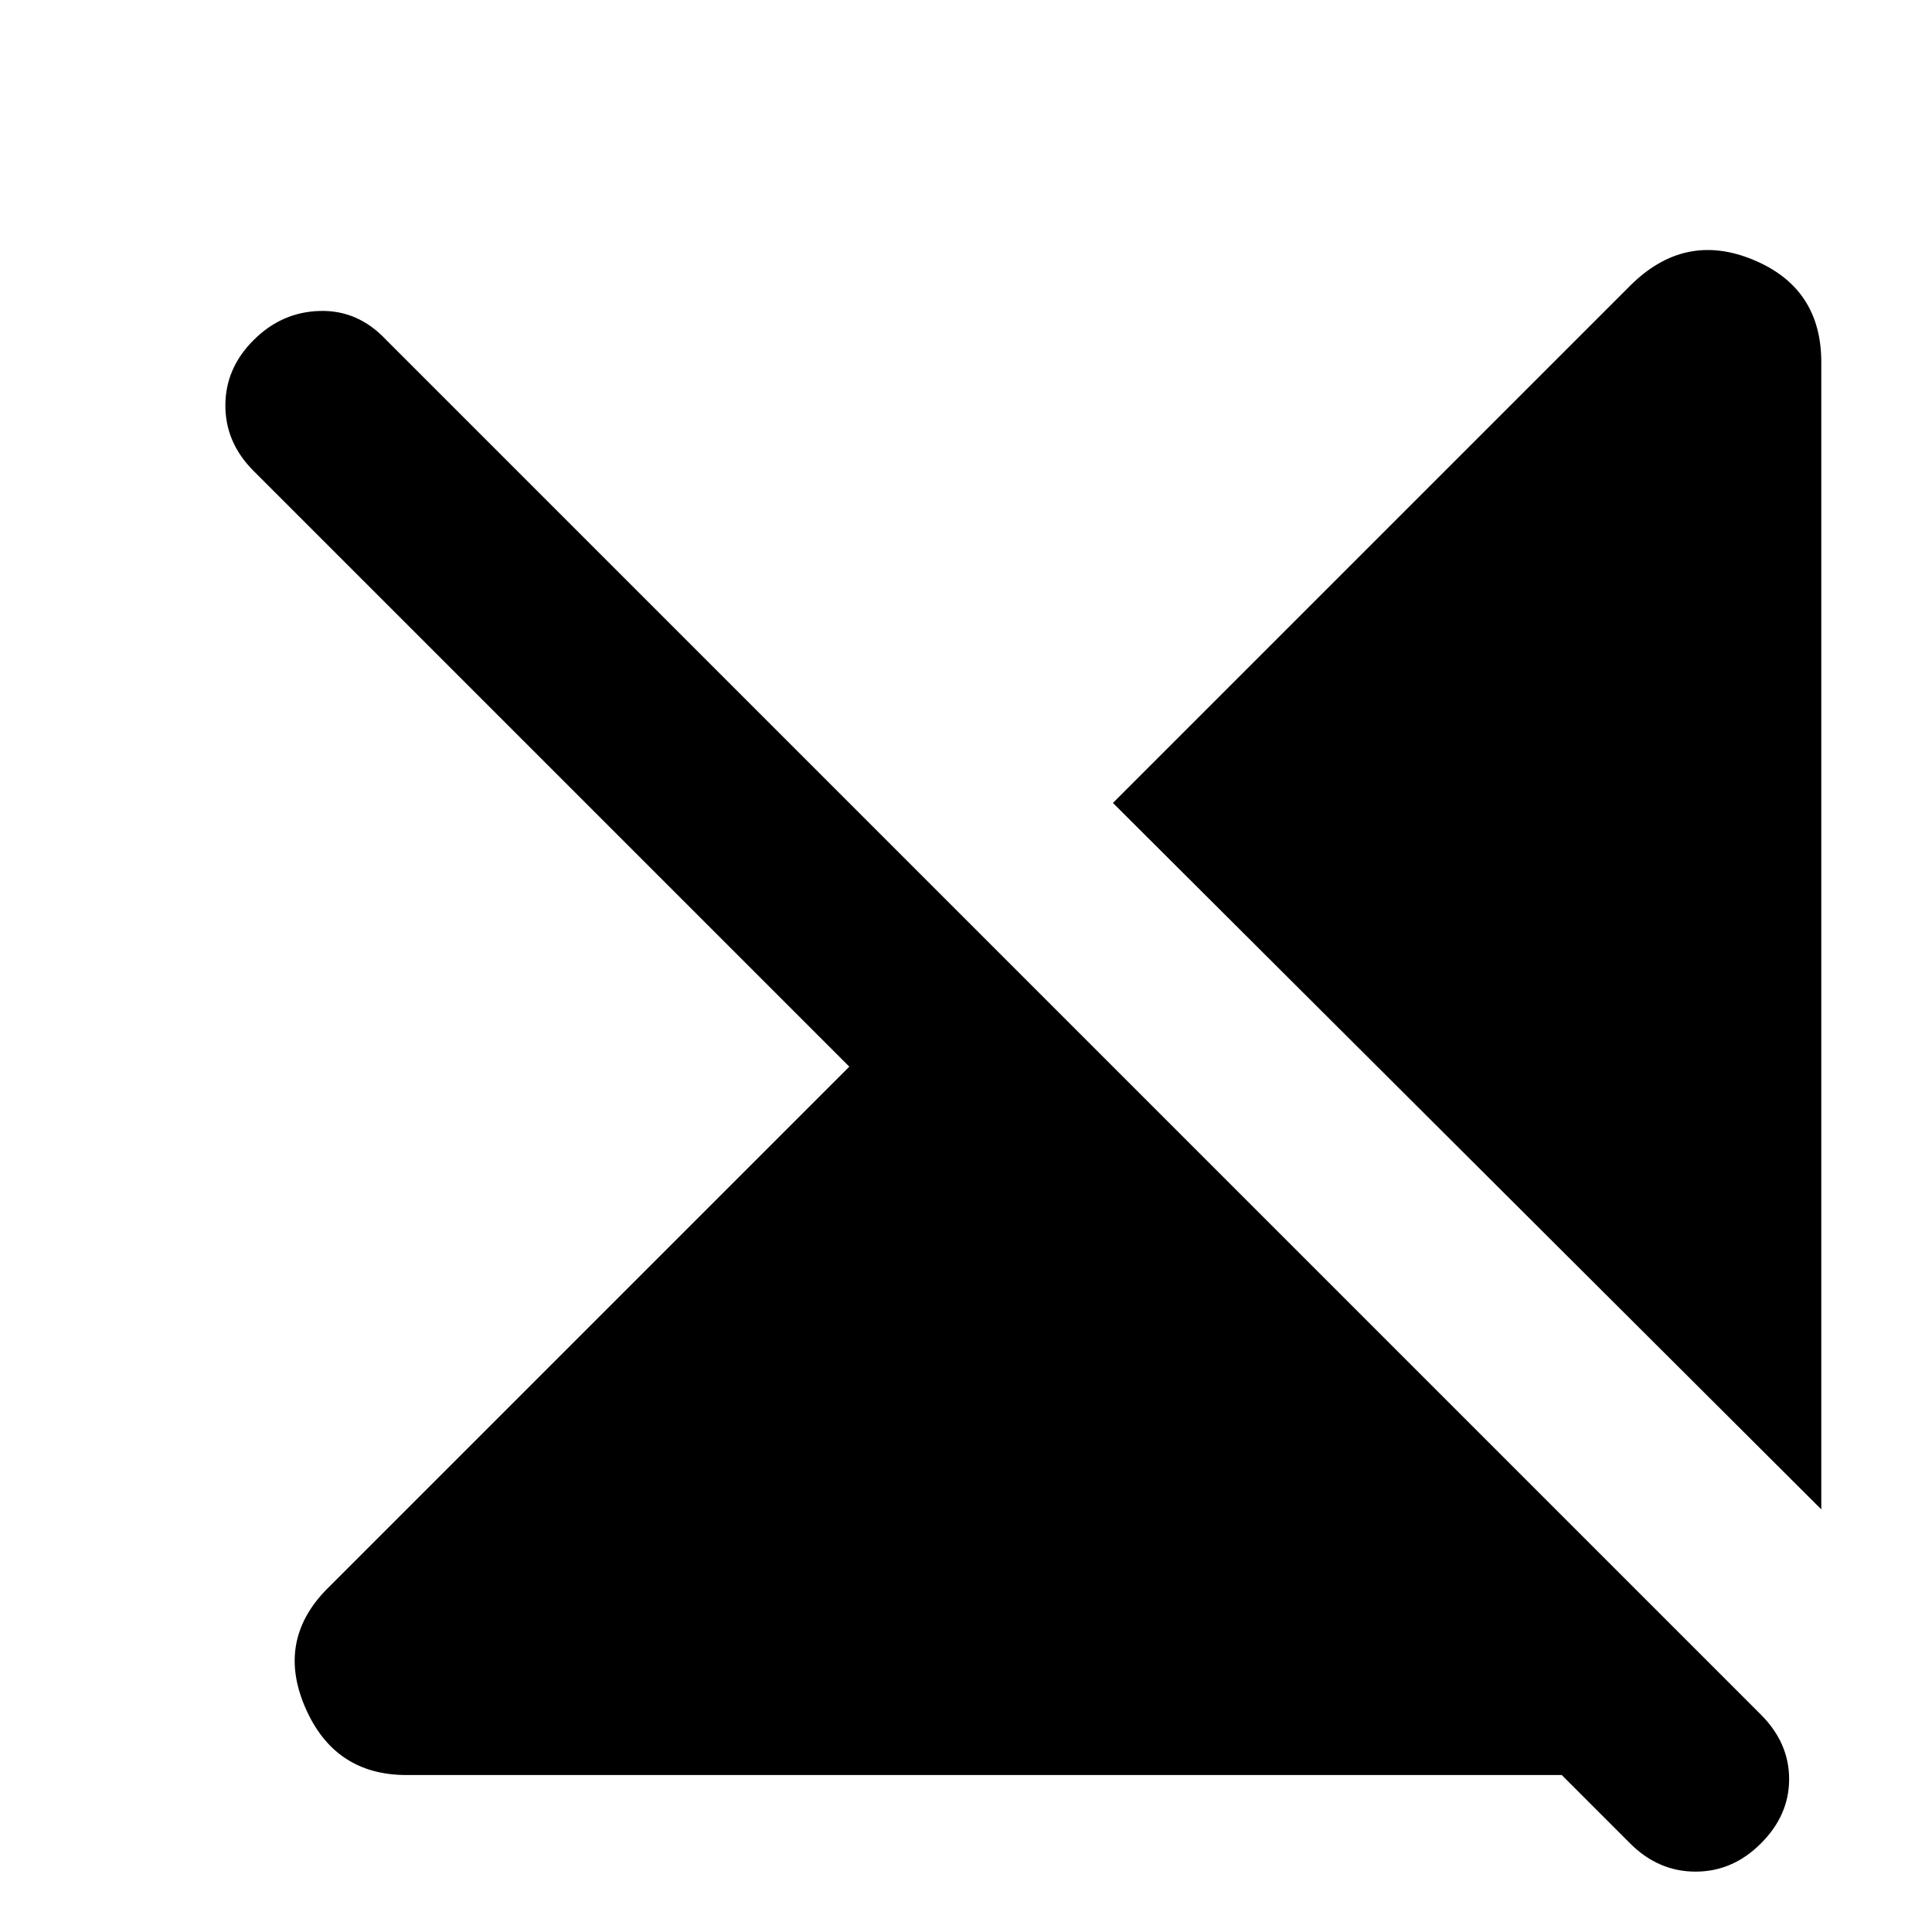 <svg xmlns="http://www.w3.org/2000/svg" height="20" width="20"><path d="m18.854 15.625-7.333-7.313 5.354-5.354q.563-.562 1.271-.27.708.291.708 1.062Zm-14.646 2.75q-.75 0-1.052-.708-.302-.709.261-1.25l5.375-5.375-6.167-6.167q-.292-.292-.292-.677 0-.386.292-.677.292-.292.687-.302.396-.011.688.302L18.229 17.75q.292.292.292.667 0 .375-.292.666-.291.292-.677.292-.385 0-.677-.292l-.708-.708Z"/></svg>